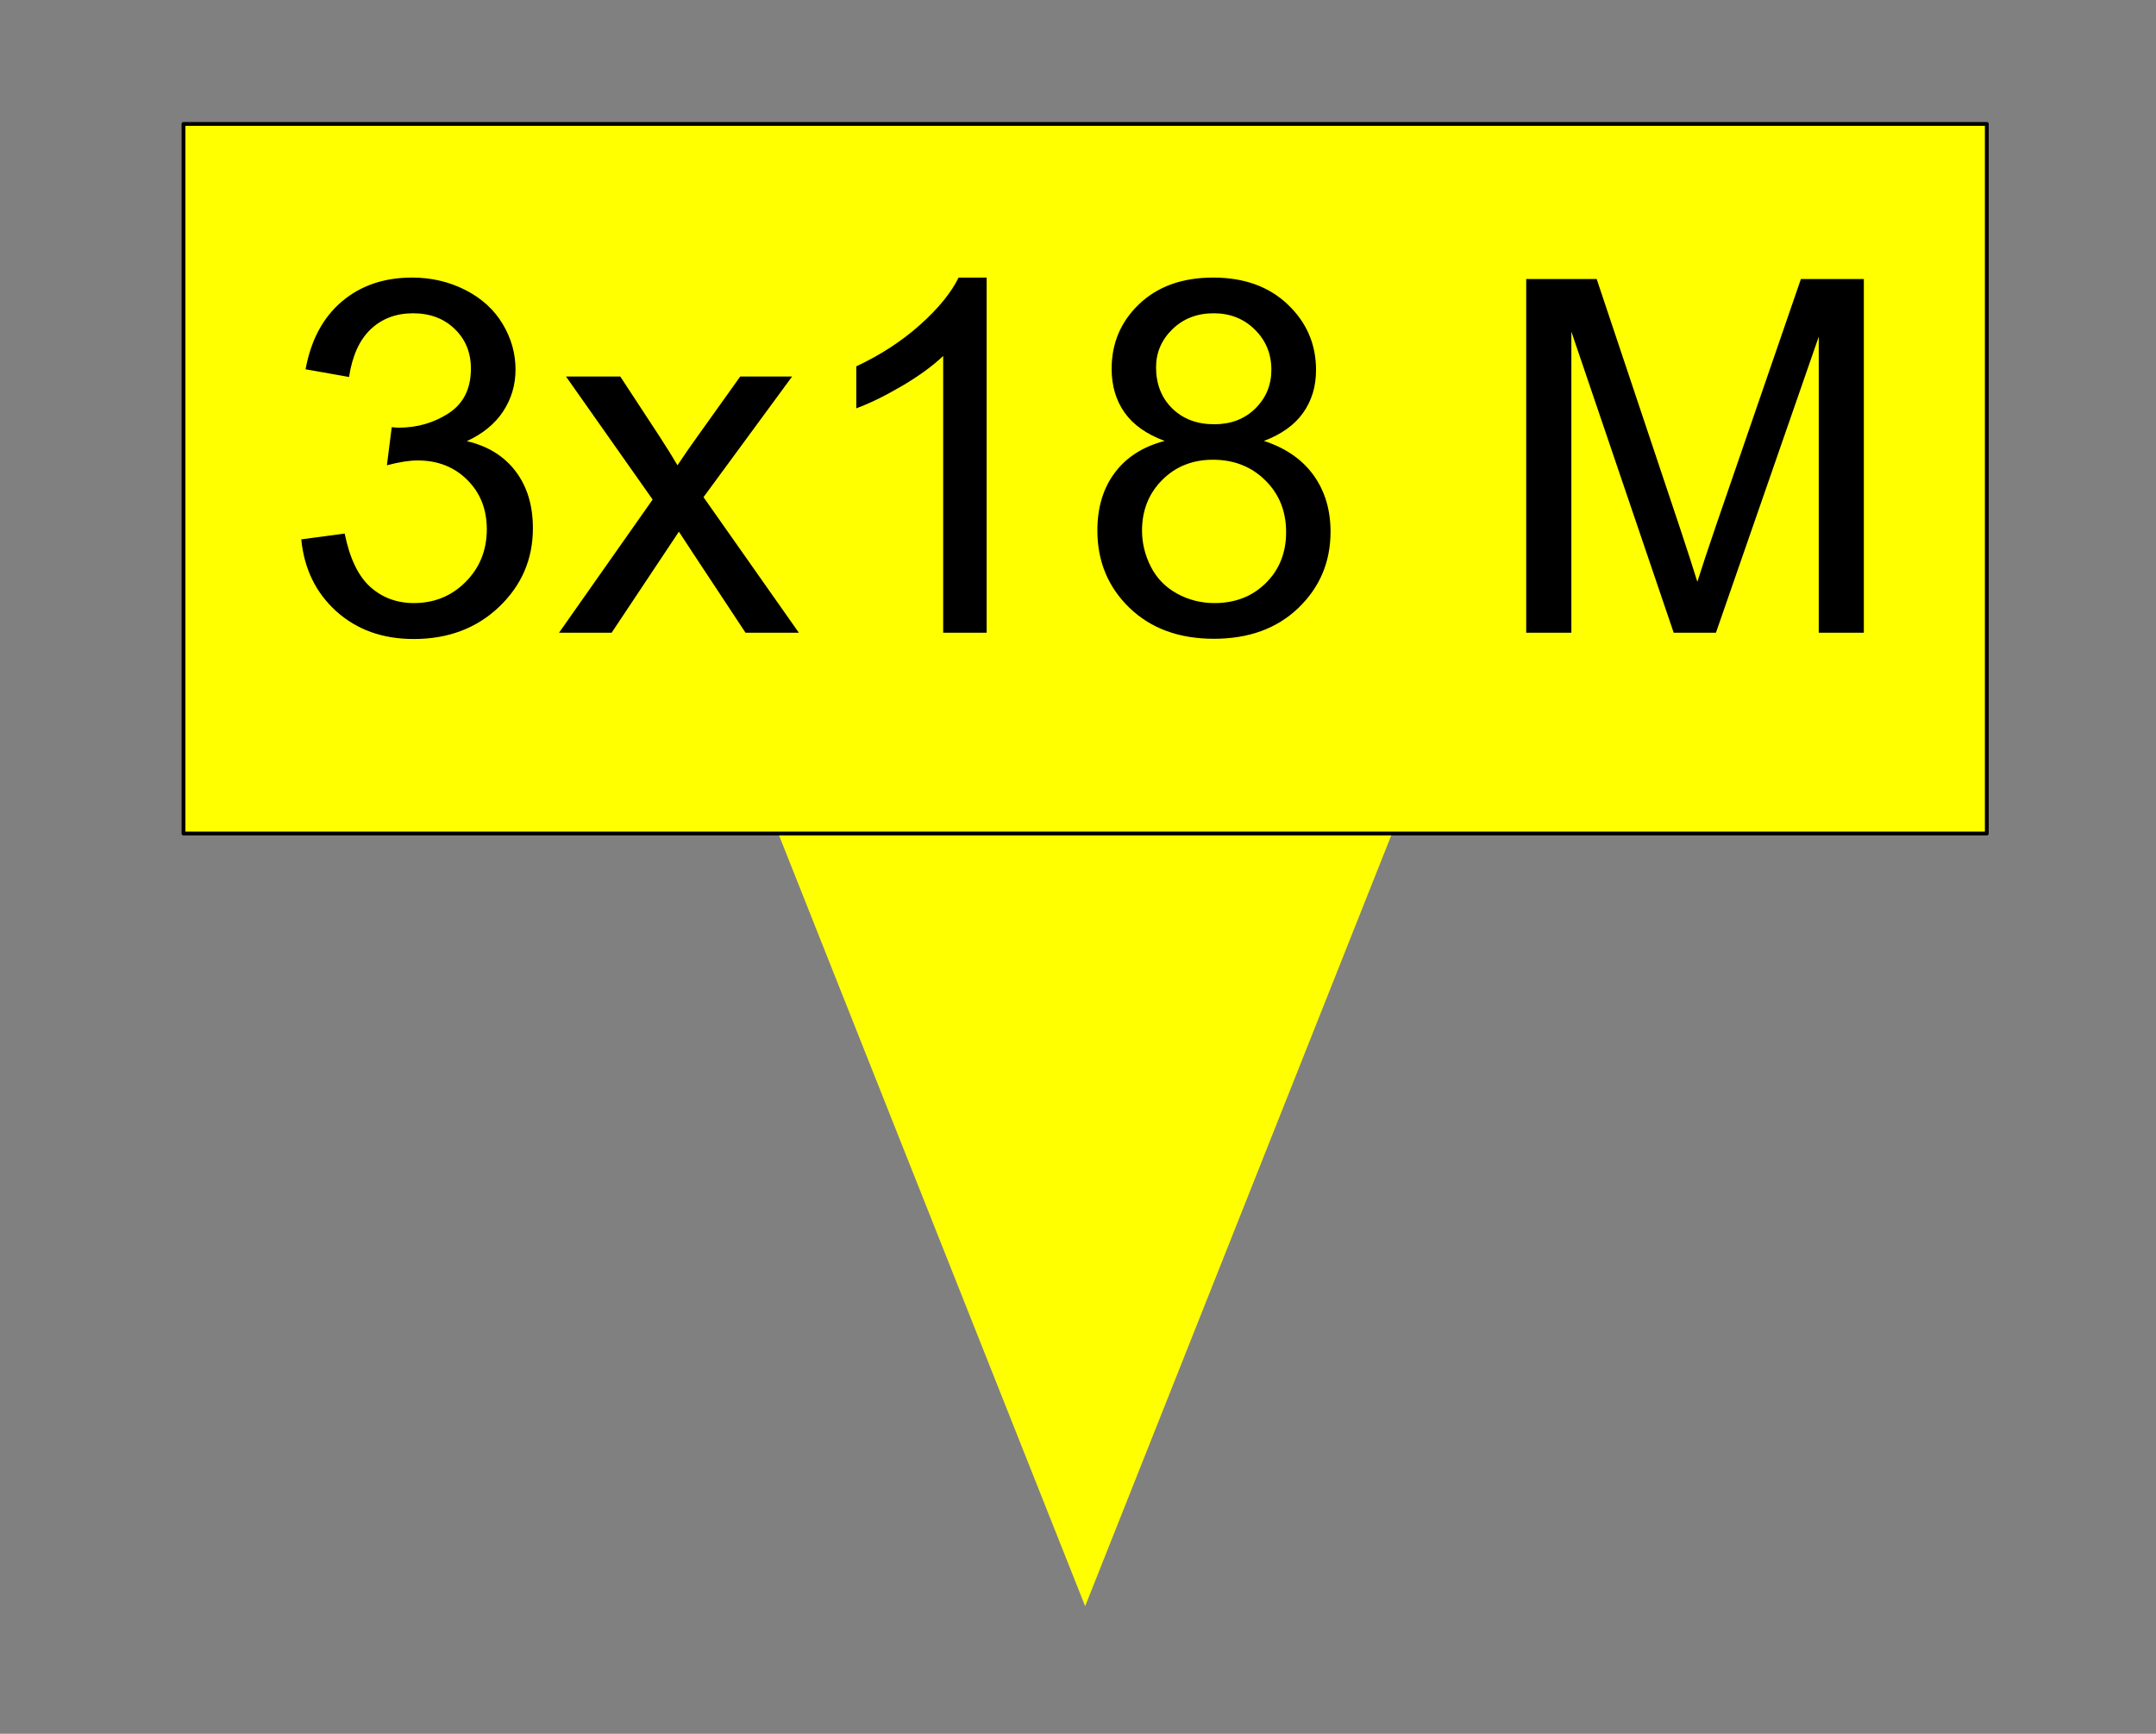 <svg version="1.1" viewBox="0.0 0.0 564.163 453.756" fill="none" stroke="none" stroke-linecap="square" stroke-miterlimit="10" xmlns:xlink="http://www.w3.org/1999/xlink" xmlns="http://www.w3.org/2000/svg"><rect x="0.0" y="0.0" width="564.163" height="453.756" fill="#808080" stroke="none"/><clipPath id="p.0"><path d="m0 0l564.163 0l0 453.756l-564.163 0l0 -453.756z" clip-rule="nonzero"/></clipPath><g clip-path="url(#p.0)"><path fill="#000000" fill-opacity="0.0" d="m0 0l564.163 0l0 453.756l-564.163 0z" fill-rule="evenodd"/><path fill="#ffff00" d="m201.755 213.344l164.396 0l-82.198 207.021z" fill-rule="evenodd"/><path fill="#ffff00" d="m48.016 32.438l471.874 0l0 185.701l-471.874 0z" fill-rule="evenodd"/><path stroke="#000000" stroke-width="1.0" stroke-linejoin="round" stroke-linecap="butt" d="m48.016 32.438l471.874 0l0 185.701l-471.874 0z" fill-rule="evenodd"/><path fill="#000000" fill-opacity="0.0" d="m64.399 32.438l448.945 0l0 176.126l-448.945 0z" fill-rule="evenodd"/><path fill="#000000" d="m78.836 141.161l11.359 -1.516q1.953 9.656 6.656 13.922q4.719 4.266 11.469 4.266q8.016 0 13.531 -5.547q5.531 -5.562 5.531 -13.781q0 -7.828 -5.109 -12.906q-5.109 -5.094 -13.0 -5.094q-3.234 0 -8.031 1.266l1.266 -9.969q1.141 0.125 1.828 0.125q7.266 0 13.078 -3.781q5.812 -3.797 5.812 -11.688q0 -6.266 -4.234 -10.359q-4.234 -4.109 -10.922 -4.109q-6.641 0 -11.062 4.172q-4.406 4.172 -5.672 12.5l-11.375 -2.016q2.094 -11.438 9.469 -17.719q7.391 -6.281 18.391 -6.281q7.578 0 13.953 3.25q6.375 3.25 9.75 8.875q3.375 5.625 3.375 11.938q0 6.0 -3.219 10.922q-3.219 4.922 -9.531 7.828q8.203 1.891 12.75 7.859q4.547 5.969 4.547 14.938q0 12.125 -8.844 20.562q-8.828 8.422 -22.344 8.422q-12.188 0 -20.25 -7.25q-8.047 -7.266 -9.172 -18.828zm67.442 24.438l24.5 -34.859l-22.672 -32.203l14.203 0l10.297 15.719q2.906 4.484 4.672 7.516q2.781 -4.172 5.109 -7.391l11.312 -15.844l13.578 0l-23.188 31.578l24.953 35.484l-13.953 0l-13.766 -20.844l-3.672 -5.609l-17.609 26.453l-13.766 0zm111.898 0l-11.375 0l0 -72.438q-4.109 3.922 -10.766 7.844q-6.656 3.906 -11.969 5.859l0 -10.984q9.547 -4.484 16.672 -10.859q7.141 -6.375 10.109 -12.375l7.328 0l0 92.953zm46.598 -50.203q-7.078 -2.594 -10.484 -7.391q-3.406 -4.797 -3.406 -11.484q0 -10.109 7.25 -16.984q7.266 -6.891 19.328 -6.891q12.125 0 19.516 7.047q7.391 7.031 7.391 17.141q0 6.438 -3.375 11.203q-3.375 4.766 -10.266 7.359q8.531 2.781 12.984 8.969q4.453 6.188 4.453 14.781q0 11.859 -8.406 19.953q-8.406 8.078 -22.109 8.078q-13.703 0 -22.109 -8.109q-8.391 -8.125 -8.391 -20.25q0 -9.031 4.578 -15.125q4.578 -6.094 13.047 -8.297zm-2.266 -19.266q0 6.578 4.219 10.75q4.234 4.156 11.0 4.156q6.562 0 10.75 -4.125q4.203 -4.141 4.203 -10.141q0 -6.25 -4.328 -10.516q-4.312 -4.266 -10.766 -4.266q-6.5 0 -10.797 4.172q-4.281 4.172 -4.281 9.969zm-3.672 42.75q0 4.875 2.297 9.422q2.312 4.547 6.859 7.047q4.547 2.484 9.797 2.484q8.141 0 13.438 -5.234q5.312 -5.25 5.312 -13.328q0 -8.219 -5.469 -13.578q-5.453 -5.375 -13.672 -5.375q-8.016 0 -13.297 5.312q-5.266 5.297 -5.266 13.25zm100.53 26.719l0 -92.578l18.438 0l21.922 65.547q3.031 9.156 4.422 13.703q1.578 -5.047 4.922 -14.844l22.172 -64.406l16.469 0l0 92.578l-11.797 0l0 -77.484l-26.906 77.484l-11.047 0l-26.781 -78.812l0 78.812l-11.812 0z" fill-rule="nonzero"/></g></svg>